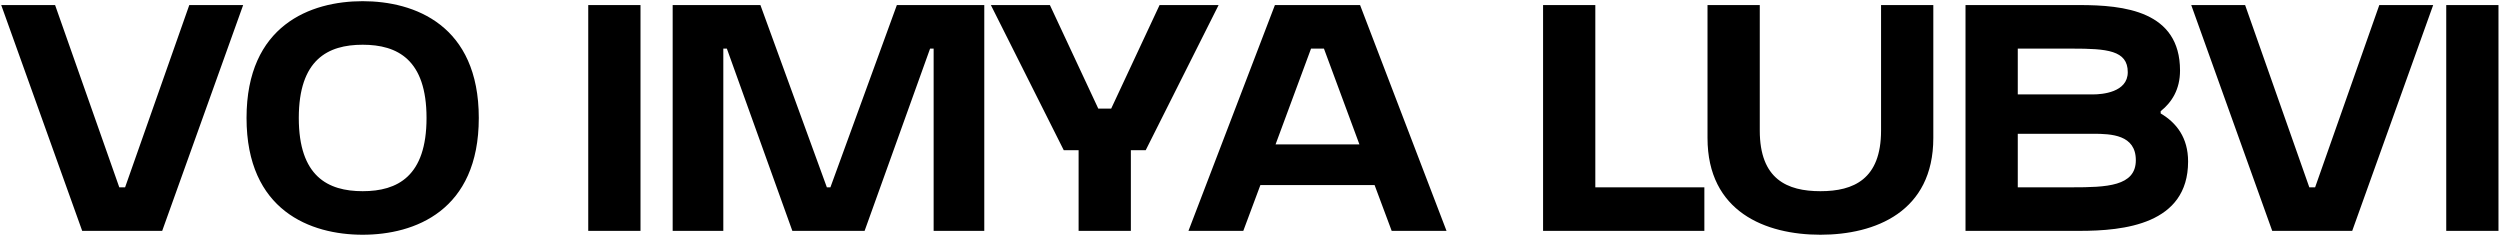 <svg width="1581" height="149" viewBox="0 0 1581 149" fill="none" xmlns="http://www.w3.org/2000/svg">
<path d="M51.977 146L0.772 3.2H34.84L75.436 118.46H79.109L119.705 3.2H153.773L102.569 146H51.977ZM155.908 74.6C155.908 15.848 196.504 0.752 229.348 0.752C262.192 0.752 302.788 15.848 302.788 74.6C302.788 133.352 262.192 148.448 229.348 148.448C196.504 148.448 155.908 133.352 155.908 74.6ZM188.956 74.6C188.956 111.524 207.316 120.908 229.348 120.908C251.38 120.908 269.74 111.524 269.74 74.6C269.74 37.676 251.38 28.292 229.348 28.292C207.316 28.292 188.956 37.676 188.956 74.6ZM372.005 3.2H405.053V146H372.005V3.2ZM501.079 146L459.667 30.74H457.423V146H425.395V3.2H480.883L522.907 118.46H525.151L567.175 3.2H622.459V146H590.431V30.74H588.187L546.775 146H501.079ZM626.622 3.2H663.954L694.554 68.684H702.714L733.314 3.2H770.646L724.542 95H715.158V146H682.11V95H672.726L626.622 3.2ZM860.108 3.2L914.78 146H880.1L869.288 117.032H797.072L786.26 146H751.58L806.252 3.2H860.108ZM806.66 91.328H859.7L837.26 30.74H829.1L806.66 91.328ZM975.837 146V3.2H1008.88V118.46H1077.84V146H975.837ZM1079.83 3.2H1112.88V82.556C1112.88 113.36 1130.22 120.908 1151.23 120.908C1172.24 120.908 1189.58 113.36 1189.58 82.556V3.2H1222.63V87.248C1222.63 133.964 1185.91 148.448 1151.23 148.448C1116.55 148.448 1079.83 133.964 1079.83 87.248V3.2ZM1242.99 146V3.2H1315C1343.15 3.2 1378.65 6.872 1378.65 44.612C1378.65 56.444 1373.55 64.604 1366.41 70.316V71.744C1376.41 77.66 1383.75 87.044 1383.75 102.14C1383.75 141.92 1343.15 146 1315 146H1242.99ZM1276.04 118.46H1310.31C1332.14 118.46 1350.7 117.848 1350.7 101.324C1350.7 85.208 1335.2 84.596 1323.57 84.596H1276.04V118.46ZM1276.04 59.708H1323.57C1329.28 59.708 1345.6 58.484 1345.6 45.632C1345.6 31.76 1332.34 30.74 1310.31 30.74H1276.04V59.708ZM1436.95 146L1385.74 3.2H1419.81L1460.41 118.46H1464.08L1504.67 3.2H1538.74L1487.54 146H1436.95ZM1547 3.2H1580.04V146H1547V3.2Z" fill="currentColor"/>
</svg>
